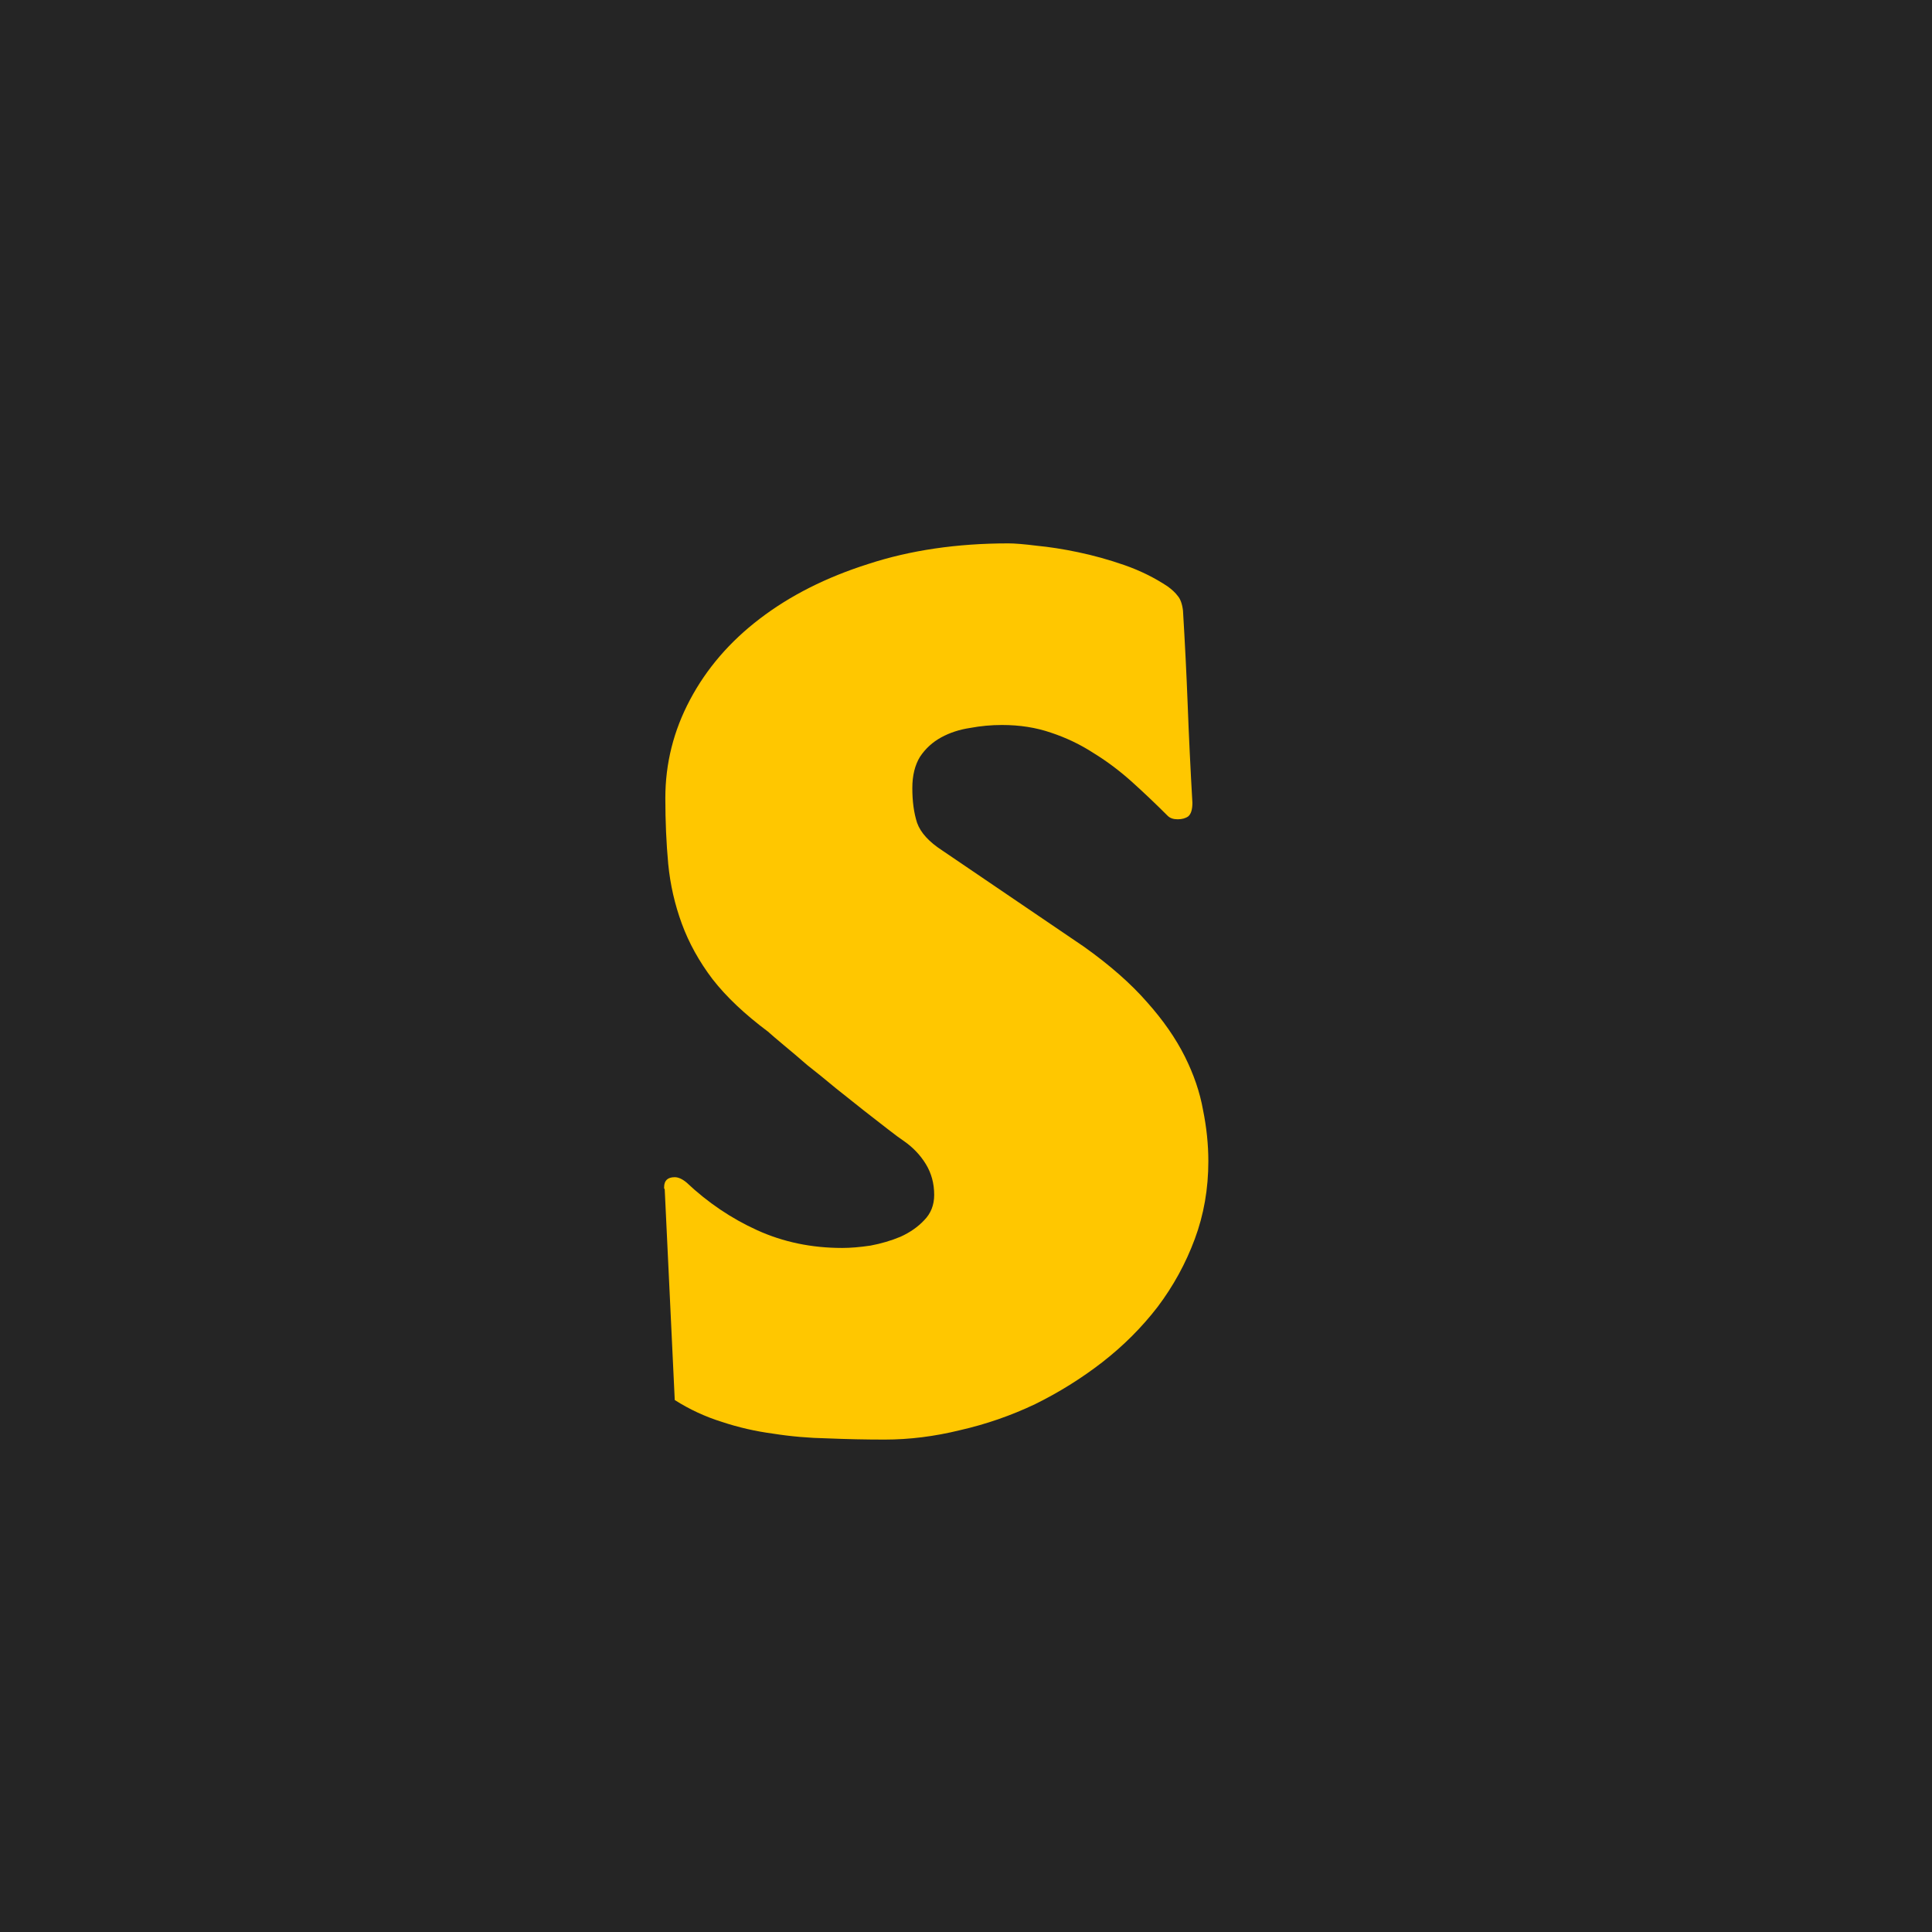 <svg width="32" height="32" viewBox="0 0 32 32" fill="none" xmlns="http://www.w3.org/2000/svg">
<rect width="32" height="32" fill="#252525"/>
<path d="M11.01 19.703C11.01 19.697 11.007 19.69 11 19.684C11 19.677 11 19.671 11 19.664C11 19.553 11.059 19.498 11.176 19.498C11.234 19.498 11.3 19.527 11.371 19.586C11.723 19.918 12.113 20.182 12.543 20.377C12.973 20.572 13.441 20.67 13.949 20.67C14.086 20.67 14.242 20.657 14.418 20.631C14.594 20.598 14.76 20.549 14.916 20.484C15.072 20.413 15.203 20.322 15.307 20.211C15.417 20.1 15.473 19.96 15.473 19.791C15.473 19.602 15.427 19.433 15.336 19.283C15.245 19.134 15.124 19.006 14.975 18.902C14.916 18.863 14.828 18.798 14.711 18.707C14.594 18.616 14.46 18.512 14.31 18.395C14.161 18.277 14.005 18.154 13.842 18.023C13.679 17.887 13.523 17.76 13.373 17.643C13.23 17.519 13.1 17.408 12.982 17.311C12.865 17.213 12.777 17.138 12.719 17.086C12.335 16.799 12.029 16.51 11.801 16.217C11.579 15.924 11.41 15.618 11.293 15.299C11.176 14.98 11.101 14.651 11.068 14.312C11.036 13.967 11.02 13.603 11.02 13.219C11.02 12.646 11.156 12.102 11.43 11.588C11.703 11.074 12.087 10.628 12.582 10.25C13.083 9.866 13.682 9.563 14.379 9.342C15.075 9.114 15.85 9 16.703 9C16.807 9 16.963 9.013 17.172 9.039C17.38 9.059 17.608 9.094 17.855 9.146C18.109 9.199 18.366 9.27 18.627 9.361C18.887 9.452 19.125 9.57 19.34 9.713C19.412 9.765 19.467 9.817 19.506 9.869C19.551 9.921 19.581 10.003 19.594 10.113C19.626 10.641 19.652 11.162 19.672 11.676C19.691 12.184 19.717 12.724 19.75 13.297C19.75 13.408 19.727 13.482 19.682 13.521C19.636 13.554 19.578 13.57 19.506 13.57C19.434 13.57 19.379 13.551 19.34 13.512C19.151 13.323 18.956 13.137 18.754 12.955C18.552 12.773 18.34 12.613 18.119 12.477C17.898 12.333 17.66 12.219 17.406 12.135C17.159 12.05 16.889 12.008 16.596 12.008C16.42 12.008 16.244 12.024 16.068 12.057C15.893 12.083 15.733 12.135 15.59 12.213C15.447 12.291 15.329 12.398 15.238 12.535C15.154 12.672 15.111 12.844 15.111 13.053C15.111 13.274 15.137 13.466 15.19 13.629C15.248 13.792 15.388 13.945 15.609 14.088L17.953 15.68C18.383 15.986 18.731 16.292 18.998 16.598C19.265 16.897 19.473 17.197 19.623 17.496C19.773 17.796 19.874 18.092 19.926 18.385C19.984 18.671 20.014 18.954 20.014 19.234C20.014 19.69 19.939 20.12 19.789 20.523C19.639 20.927 19.434 21.301 19.174 21.646C18.913 21.985 18.607 22.291 18.256 22.564C17.911 22.831 17.54 23.062 17.143 23.258C16.745 23.447 16.332 23.59 15.902 23.688C15.479 23.792 15.062 23.844 14.652 23.844C14.333 23.844 14.018 23.837 13.705 23.824C13.399 23.818 13.1 23.792 12.807 23.746C12.514 23.707 12.23 23.642 11.957 23.551C11.684 23.466 11.423 23.346 11.176 23.189L11.01 19.703Z" fill="#FFC700"/>
</svg>
